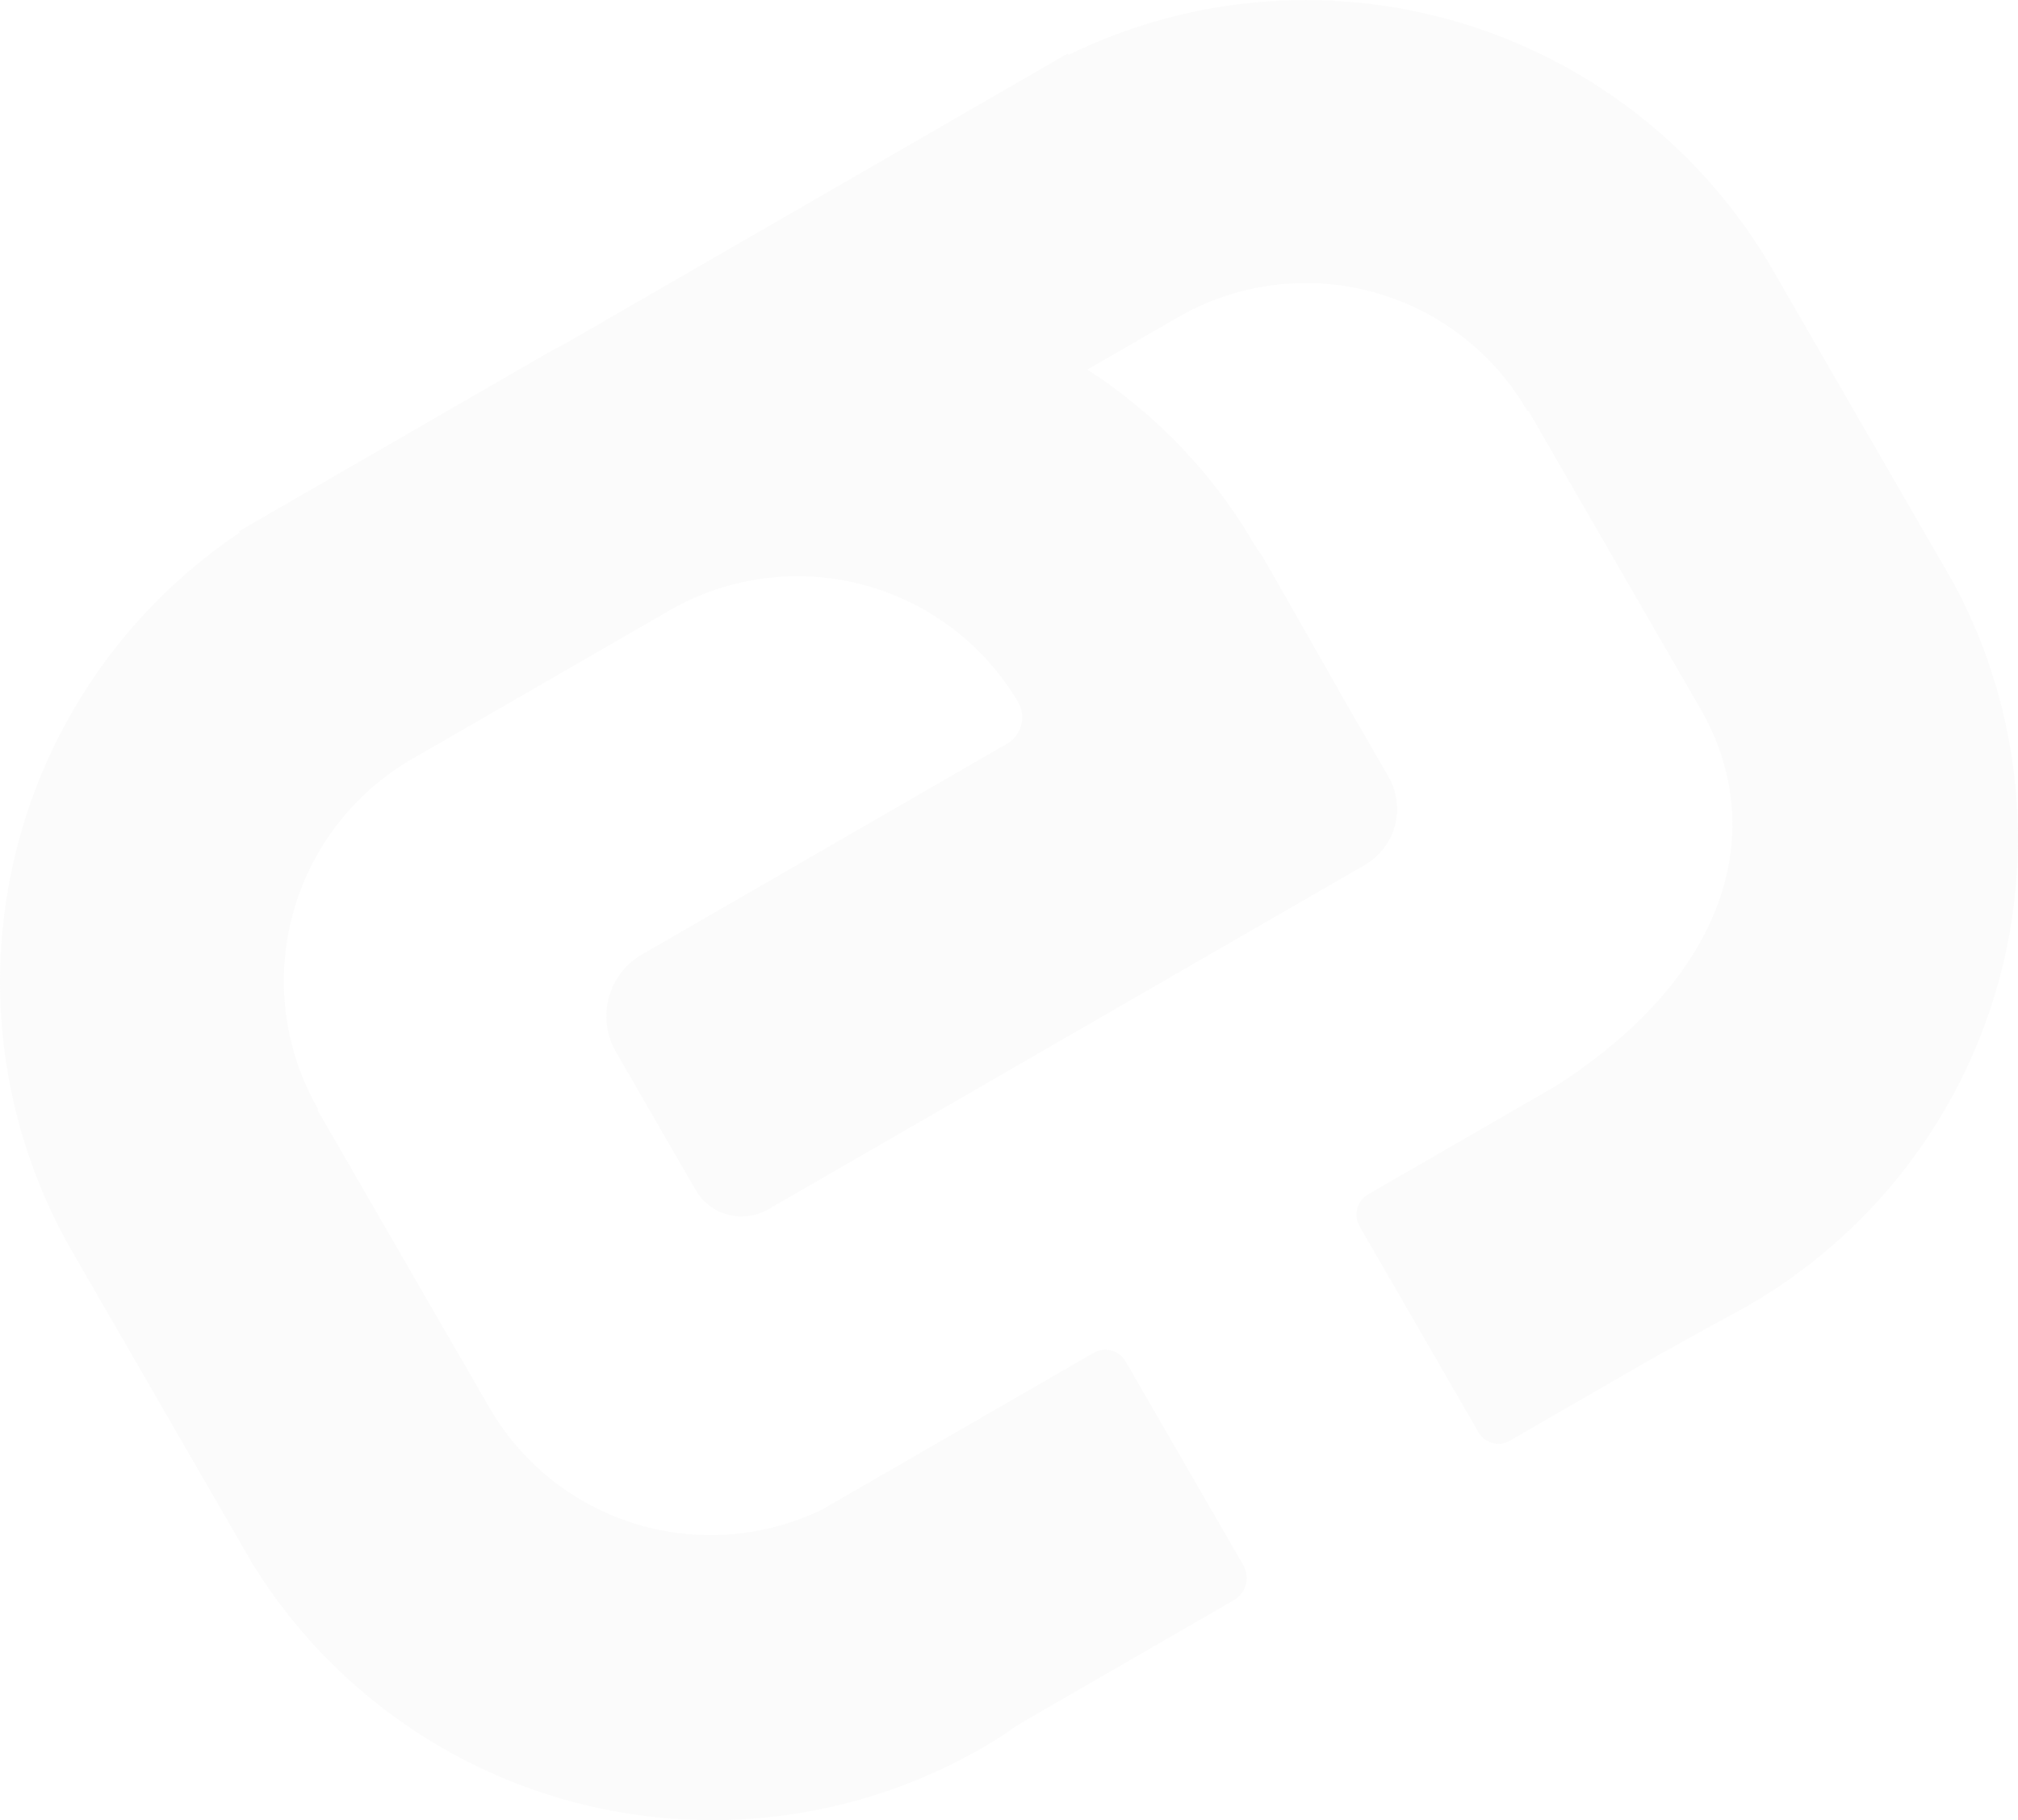 <svg xmlns="http://www.w3.org/2000/svg" width="388.632" height="350.579" viewBox="0 0 388.632 350.579">
  <path id="Union_3" data-name="Union 3" d="M99.607,352.068l-.468-.811-1.123-1.945-1.561-2.7L64.922,291.992a104.134,104.134,0,0,1,32.23-138.528L97,153.194l58.672-33.874q2.122-1.22,4.277-2.325l96.67-55.813.156.271a103.884,103.884,0,0,1,135.69,41.543l-.046-.081,31.533,54.618,1.561,2.7,1.123,1.946.468.811a103.853,103.853,0,0,1-39.194,139.2l-.865.5c-2.161,1.248-4.406,2.291-19.526,10.8l-25.755,14.87a4.4,4.4,0,0,1-6.053-1.622l-22.889-39.646a4.524,4.524,0,0,1,1.656-6.181l36.133-20.861c33.926-21.749,40.792-49.927,27.977-72.436l-33.219-57.536-.256-.069a49.275,49.275,0,0,0-67.078-18.134l-17.64,10.184a100.1,100.1,0,0,1,32.3,33.926l.027-.015.421.73a21.23,21.23,0,0,1,1.7,2.624l.515.892.858,1.486,14.349,25.227,7.8,13.512a12.482,12.482,0,0,1-4.569,17.051L198.926,283.808a10.234,10.234,0,0,1-13.982-3.747L169.607,253.5a13.73,13.73,0,0,1,5.037-18.8l70.265-40.568a5.867,5.867,0,0,0,2.147-8.014,49.368,49.368,0,0,0-67.08-17.7l-49.7,28.694a49.4,49.4,0,0,0-18.047,67.353l-.069.256,33.219,57.536A49.243,49.243,0,0,0,209.4,341.577l52.159-30.114a4.557,4.557,0,0,1,6.208,1.641l22.64,39.214a4.961,4.961,0,0,1-1.816,6.778l-41.267,23.825c-2.042,1.4-4.067,2.817-6.229,4.065l-.892.515A104.062,104.062,0,0,1,99.607,352.068Z" transform="translate(-50.983 -50.877)" fill="#d5d5d5" opacity="0.083"/>
</svg>
